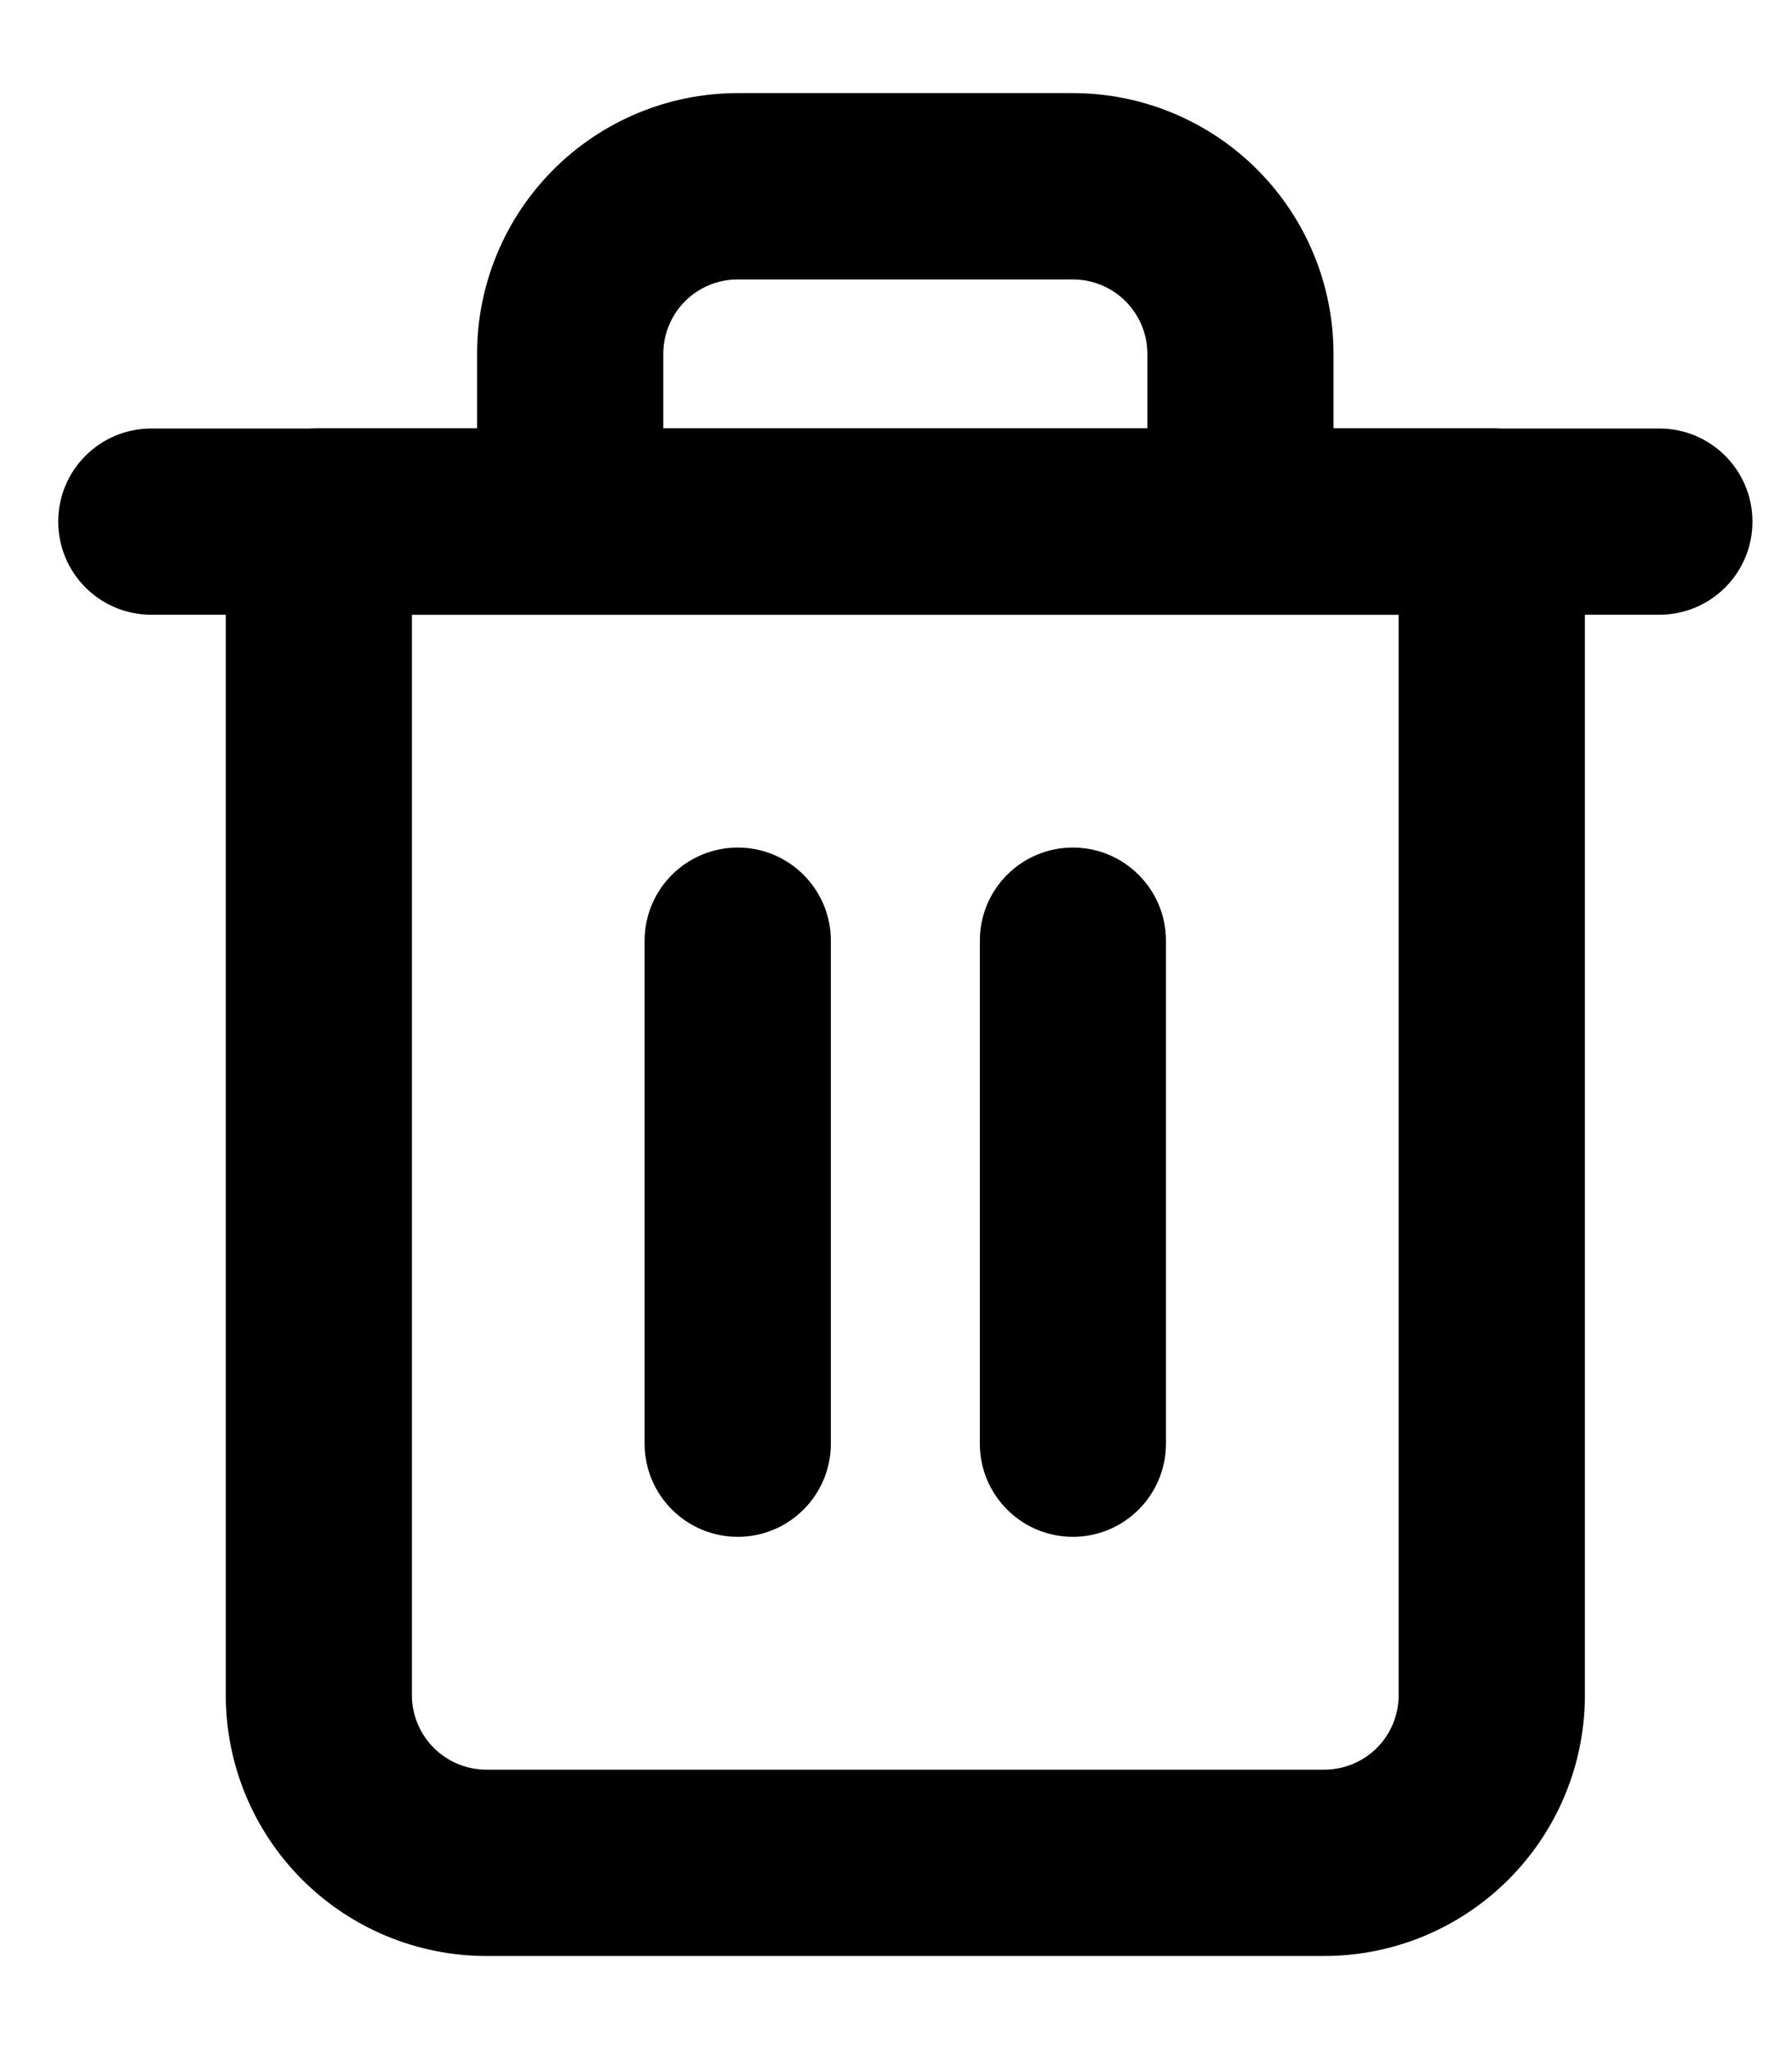 <svg width="14" height="16" viewBox="0 0 14 16" fill="none" xmlns="http://www.w3.org/2000/svg">
<path fill-rule="evenodd" clip-rule="evenodd" d="M0.455 4.073C0.455 3.671 0.78 3.346 1.182 3.346H12.964C13.365 3.346 13.691 3.671 13.691 4.073C13.691 4.475 13.365 4.8 12.964 4.8H1.182C0.78 4.8 0.455 4.475 0.455 4.073Z" fill="currentColor"/>
<path fill-rule="evenodd" clip-rule="evenodd" d="M5.764 2.182C5.609 2.182 5.461 2.243 5.352 2.352C5.243 2.461 5.182 2.609 5.182 2.764V3.345H8.964V2.764C8.964 2.609 8.902 2.461 8.793 2.352C8.684 2.243 8.536 2.182 8.382 2.182H5.764ZM10.418 3.345V2.764C10.418 2.224 10.204 1.706 9.822 1.324C9.44 0.942 8.922 0.727 8.382 0.727H5.764C5.224 0.727 4.706 0.942 4.324 1.324C3.942 1.706 3.727 2.224 3.727 2.764V3.345H2.491C2.089 3.345 1.764 3.671 1.764 4.073V13.236C1.764 13.777 1.978 14.294 2.36 14.676C2.742 15.058 3.26 15.273 3.8 15.273H10.345C10.886 15.273 11.403 15.058 11.785 14.676C12.167 14.294 12.382 13.777 12.382 13.236V4.073C12.382 3.671 12.056 3.345 11.655 3.345H10.418ZM3.218 4.8V13.236C3.218 13.391 3.28 13.539 3.389 13.648C3.498 13.757 3.646 13.818 3.8 13.818H10.345C10.5 13.818 10.648 13.757 10.757 13.648C10.866 13.539 10.927 13.391 10.927 13.236V4.8H3.218Z" fill="currentColor"/>
<path fill-rule="evenodd" clip-rule="evenodd" d="M8.382 6.618C8.783 6.618 9.109 6.944 9.109 7.345V11.273C9.109 11.674 8.783 12 8.382 12C7.98 12 7.655 11.674 7.655 11.273V7.345C7.655 6.944 7.98 6.618 8.382 6.618Z" fill="currentColor"/>
<path fill-rule="evenodd" clip-rule="evenodd" d="M5.764 6.618C6.165 6.618 6.491 6.944 6.491 7.345V11.273C6.491 11.674 6.165 12 5.764 12C5.362 12 5.036 11.674 5.036 11.273V7.345C5.036 6.944 5.362 6.618 5.764 6.618Z" fill="currentColor"/>
</svg>
